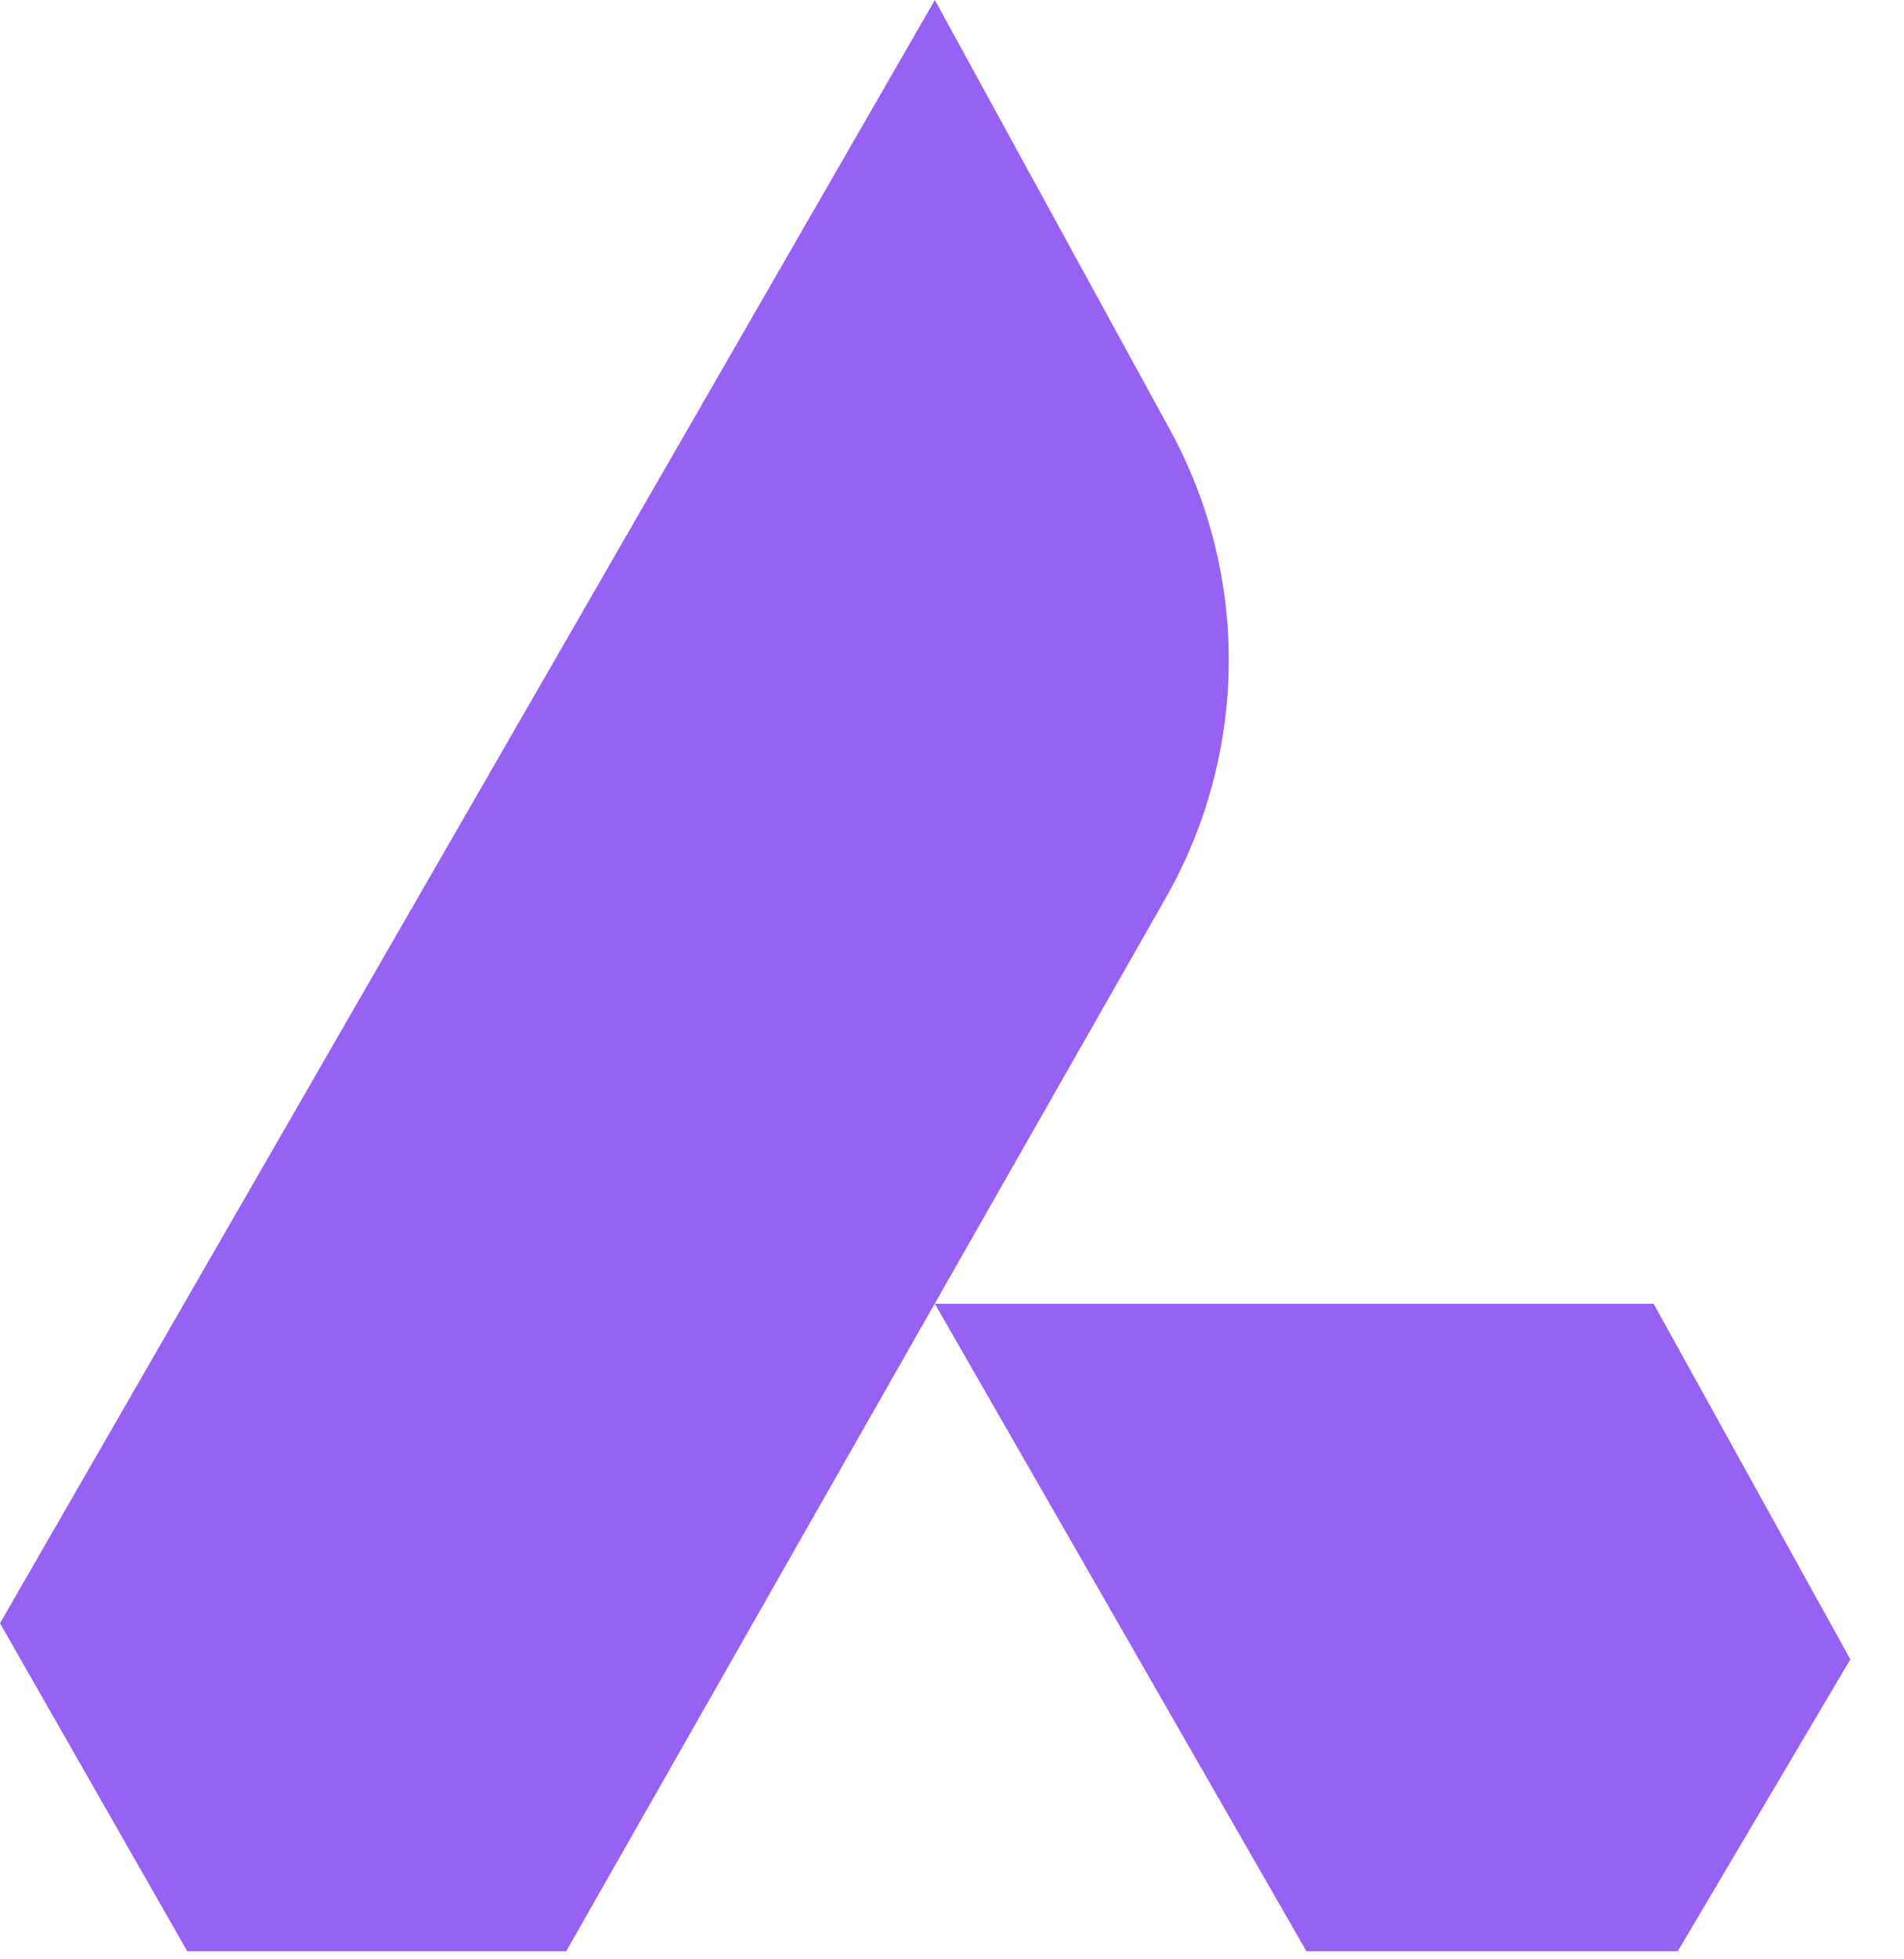 <svg width="35" height="36" viewBox="0 0 35 36" fill="none" xmlns="http://www.w3.org/2000/svg">
<path d="M0 29.825L3.443 35.852H10.408L17.181 23.955L21.431 16.495C22.946 13.832 22.976 10.573 21.502 7.887L17.185 0L0 29.825Z" fill="#9761F4"/>
<path d="M30.398 23.955H17.185L24.015 35.852H30.841L34.014 30.489L30.398 23.955Z" fill="#9761F4"/>
</svg>
